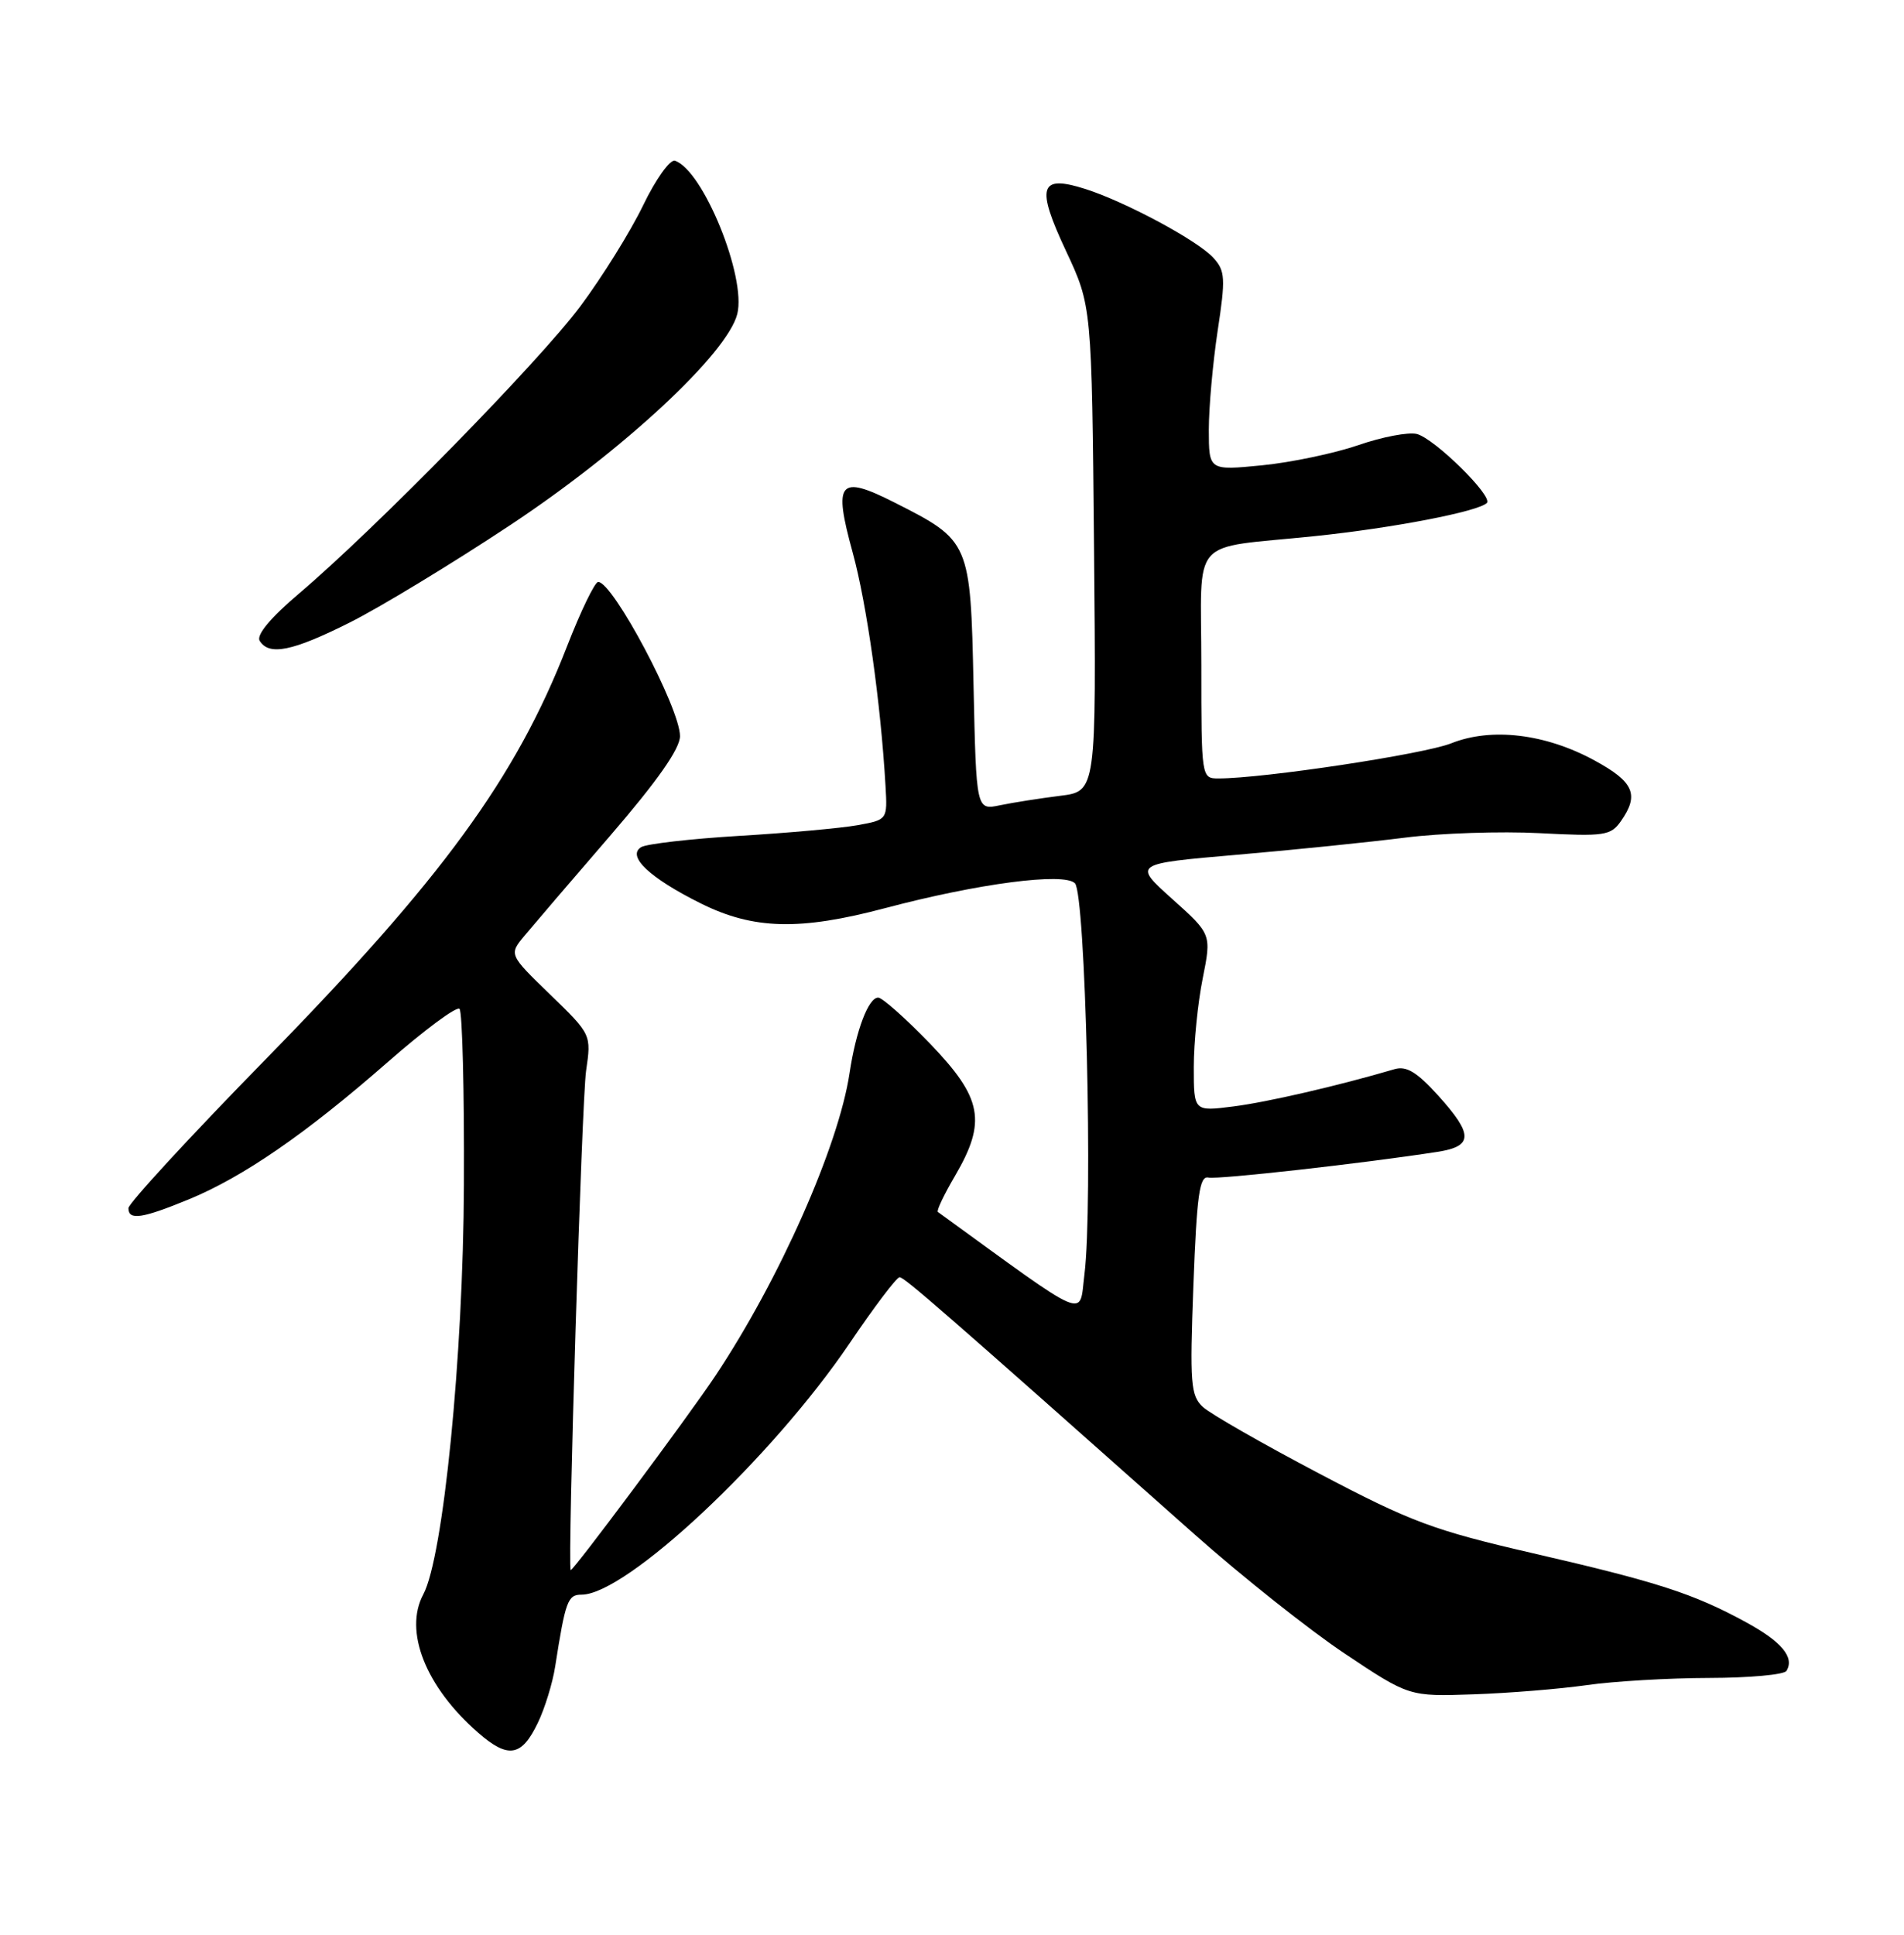 <?xml version="1.0" encoding="UTF-8" standalone="no"?>
<!DOCTYPE svg PUBLIC "-//W3C//DTD SVG 1.1//EN" "http://www.w3.org/Graphics/SVG/1.1/DTD/svg11.dtd" >
<svg xmlns="http://www.w3.org/2000/svg" xmlns:xlink="http://www.w3.org/1999/xlink" version="1.1" viewBox="0 0 252 256">
 <g >
 <path fill="currentColor"
d=" M 71.17 227.99 C 72.10 226.07 73.14 222.70 73.48 220.50 C 74.84 211.82 75.14 211.00 76.97 211.00 C 82.89 211.00 102.15 192.94 112.44 177.75 C 115.69 172.94 118.68 169.00 119.06 169.00 C 119.70 169.00 124.66 173.32 158.00 202.93 C 164.32 208.55 173.32 215.69 178.00 218.81 C 186.50 224.48 186.50 224.48 195.00 224.19 C 199.68 224.03 206.43 223.48 210.00 222.97 C 213.57 222.46 220.86 222.03 226.19 222.02 C 231.52 222.01 236.13 221.59 236.44 221.09 C 237.55 219.30 235.81 217.21 231.04 214.62 C 224.11 210.85 219.39 209.32 202.85 205.51 C 189.75 202.49 186.76 201.38 174.61 194.98 C 167.13 191.05 160.20 187.08 159.21 186.17 C 157.58 184.66 157.46 183.11 157.95 170.00 C 158.40 158.12 158.76 155.56 159.93 155.81 C 161.21 156.09 180.36 153.94 190.25 152.41 C 195.00 151.67 195.02 150.13 190.32 144.93 C 187.53 141.85 186.14 141.01 184.57 141.47 C 177.09 143.67 167.74 145.83 163.25 146.40 C 158.00 147.07 158.00 147.07 158.00 141.20 C 158.00 137.97 158.53 132.70 159.18 129.47 C 160.35 123.61 160.35 123.61 155.15 118.95 C 149.95 114.29 149.95 114.29 163.72 113.10 C 171.30 112.45 181.32 111.42 185.98 110.83 C 190.64 110.24 198.65 109.97 203.77 110.24 C 212.37 110.69 213.19 110.57 214.54 108.64 C 216.99 105.15 216.25 103.45 211.04 100.62 C 204.54 97.08 197.39 96.23 192.08 98.35 C 188.48 99.79 167.22 103.00 161.28 103.00 C 159.01 103.00 159.00 102.95 159.00 88.02 C 159.00 70.62 157.18 72.69 174.00 70.94 C 184.34 69.87 195.65 67.69 196.79 66.55 C 197.65 65.68 189.84 58.00 187.51 57.42 C 186.40 57.15 182.92 57.81 179.78 58.90 C 176.63 59.98 170.89 61.19 167.03 61.57 C 160.00 62.26 160.00 62.26 159.99 56.88 C 159.99 53.92 160.52 48.02 161.16 43.77 C 162.22 36.83 162.16 35.84 160.61 34.13 C 158.55 31.85 149.03 26.73 143.66 25.01 C 137.58 23.07 137.08 24.66 141.09 33.21 C 144.50 40.50 144.50 40.50 144.80 72.60 C 145.10 104.71 145.10 104.71 140.30 105.30 C 137.66 105.63 134.08 106.19 132.35 106.55 C 129.21 107.21 129.21 107.21 128.85 90.68 C 128.45 71.68 128.39 71.55 118.41 66.50 C 111.02 62.76 110.26 63.68 112.86 73.13 C 114.72 79.92 116.57 93.04 117.20 103.99 C 117.46 108.47 117.46 108.47 113.48 109.19 C 111.29 109.58 104.24 110.22 97.82 110.60 C 91.39 110.99 85.56 111.66 84.86 112.09 C 82.92 113.28 85.98 116.17 92.76 119.54 C 99.71 123.00 105.85 123.16 117.15 120.16 C 129.46 116.90 140.81 115.41 142.27 116.87 C 143.67 118.27 144.67 159.47 143.53 168.61 C 142.80 174.42 144.48 175.13 124.13 160.36 C 123.92 160.21 124.94 158.08 126.38 155.62 C 130.61 148.40 130.03 145.30 123.11 138.11 C 119.87 134.75 116.77 132.00 116.23 132.00 C 114.94 132.00 113.29 136.35 112.44 142.00 C 110.99 151.65 103.16 169.31 94.71 182.00 C 91.10 187.43 75.70 208.09 75.53 207.74 C 75.10 206.92 77.00 145.61 77.57 141.69 C 78.27 136.88 78.27 136.88 72.81 131.59 C 67.35 126.30 67.35 126.30 69.43 123.80 C 70.57 122.43 75.66 116.48 80.75 110.59 C 87.02 103.32 90.00 99.07 90.00 97.40 C 90.00 93.71 81.13 77.00 79.17 77.00 C 78.73 77.00 76.87 80.84 75.04 85.54 C 68.29 102.90 58.54 116.26 35.25 140.07 C 25.21 150.32 17.00 159.23 17.00 159.86 C 17.00 161.51 18.79 161.24 25.00 158.69 C 32.22 155.71 40.49 150.01 51.32 140.53 C 56.17 136.28 60.45 133.11 60.82 133.49 C 61.19 133.87 61.46 144.37 61.40 156.84 C 61.31 179.49 58.67 206.00 56.03 210.95 C 53.41 215.83 56.34 223.22 63.30 229.28 C 67.26 232.73 69.03 232.44 71.17 227.99 Z  M 46.27 82.38 C 50.25 80.39 59.80 74.60 67.50 69.50 C 82.47 59.59 96.27 46.77 97.58 41.55 C 98.81 36.65 93.05 22.49 89.33 21.27 C 88.68 21.06 86.78 23.72 85.11 27.19 C 83.43 30.66 79.70 36.65 76.83 40.50 C 71.36 47.84 49.71 69.94 39.56 78.55 C 35.79 81.75 33.90 84.03 34.37 84.79 C 35.61 86.80 38.69 86.18 46.27 82.38 Z "/>
</g>
</svg>